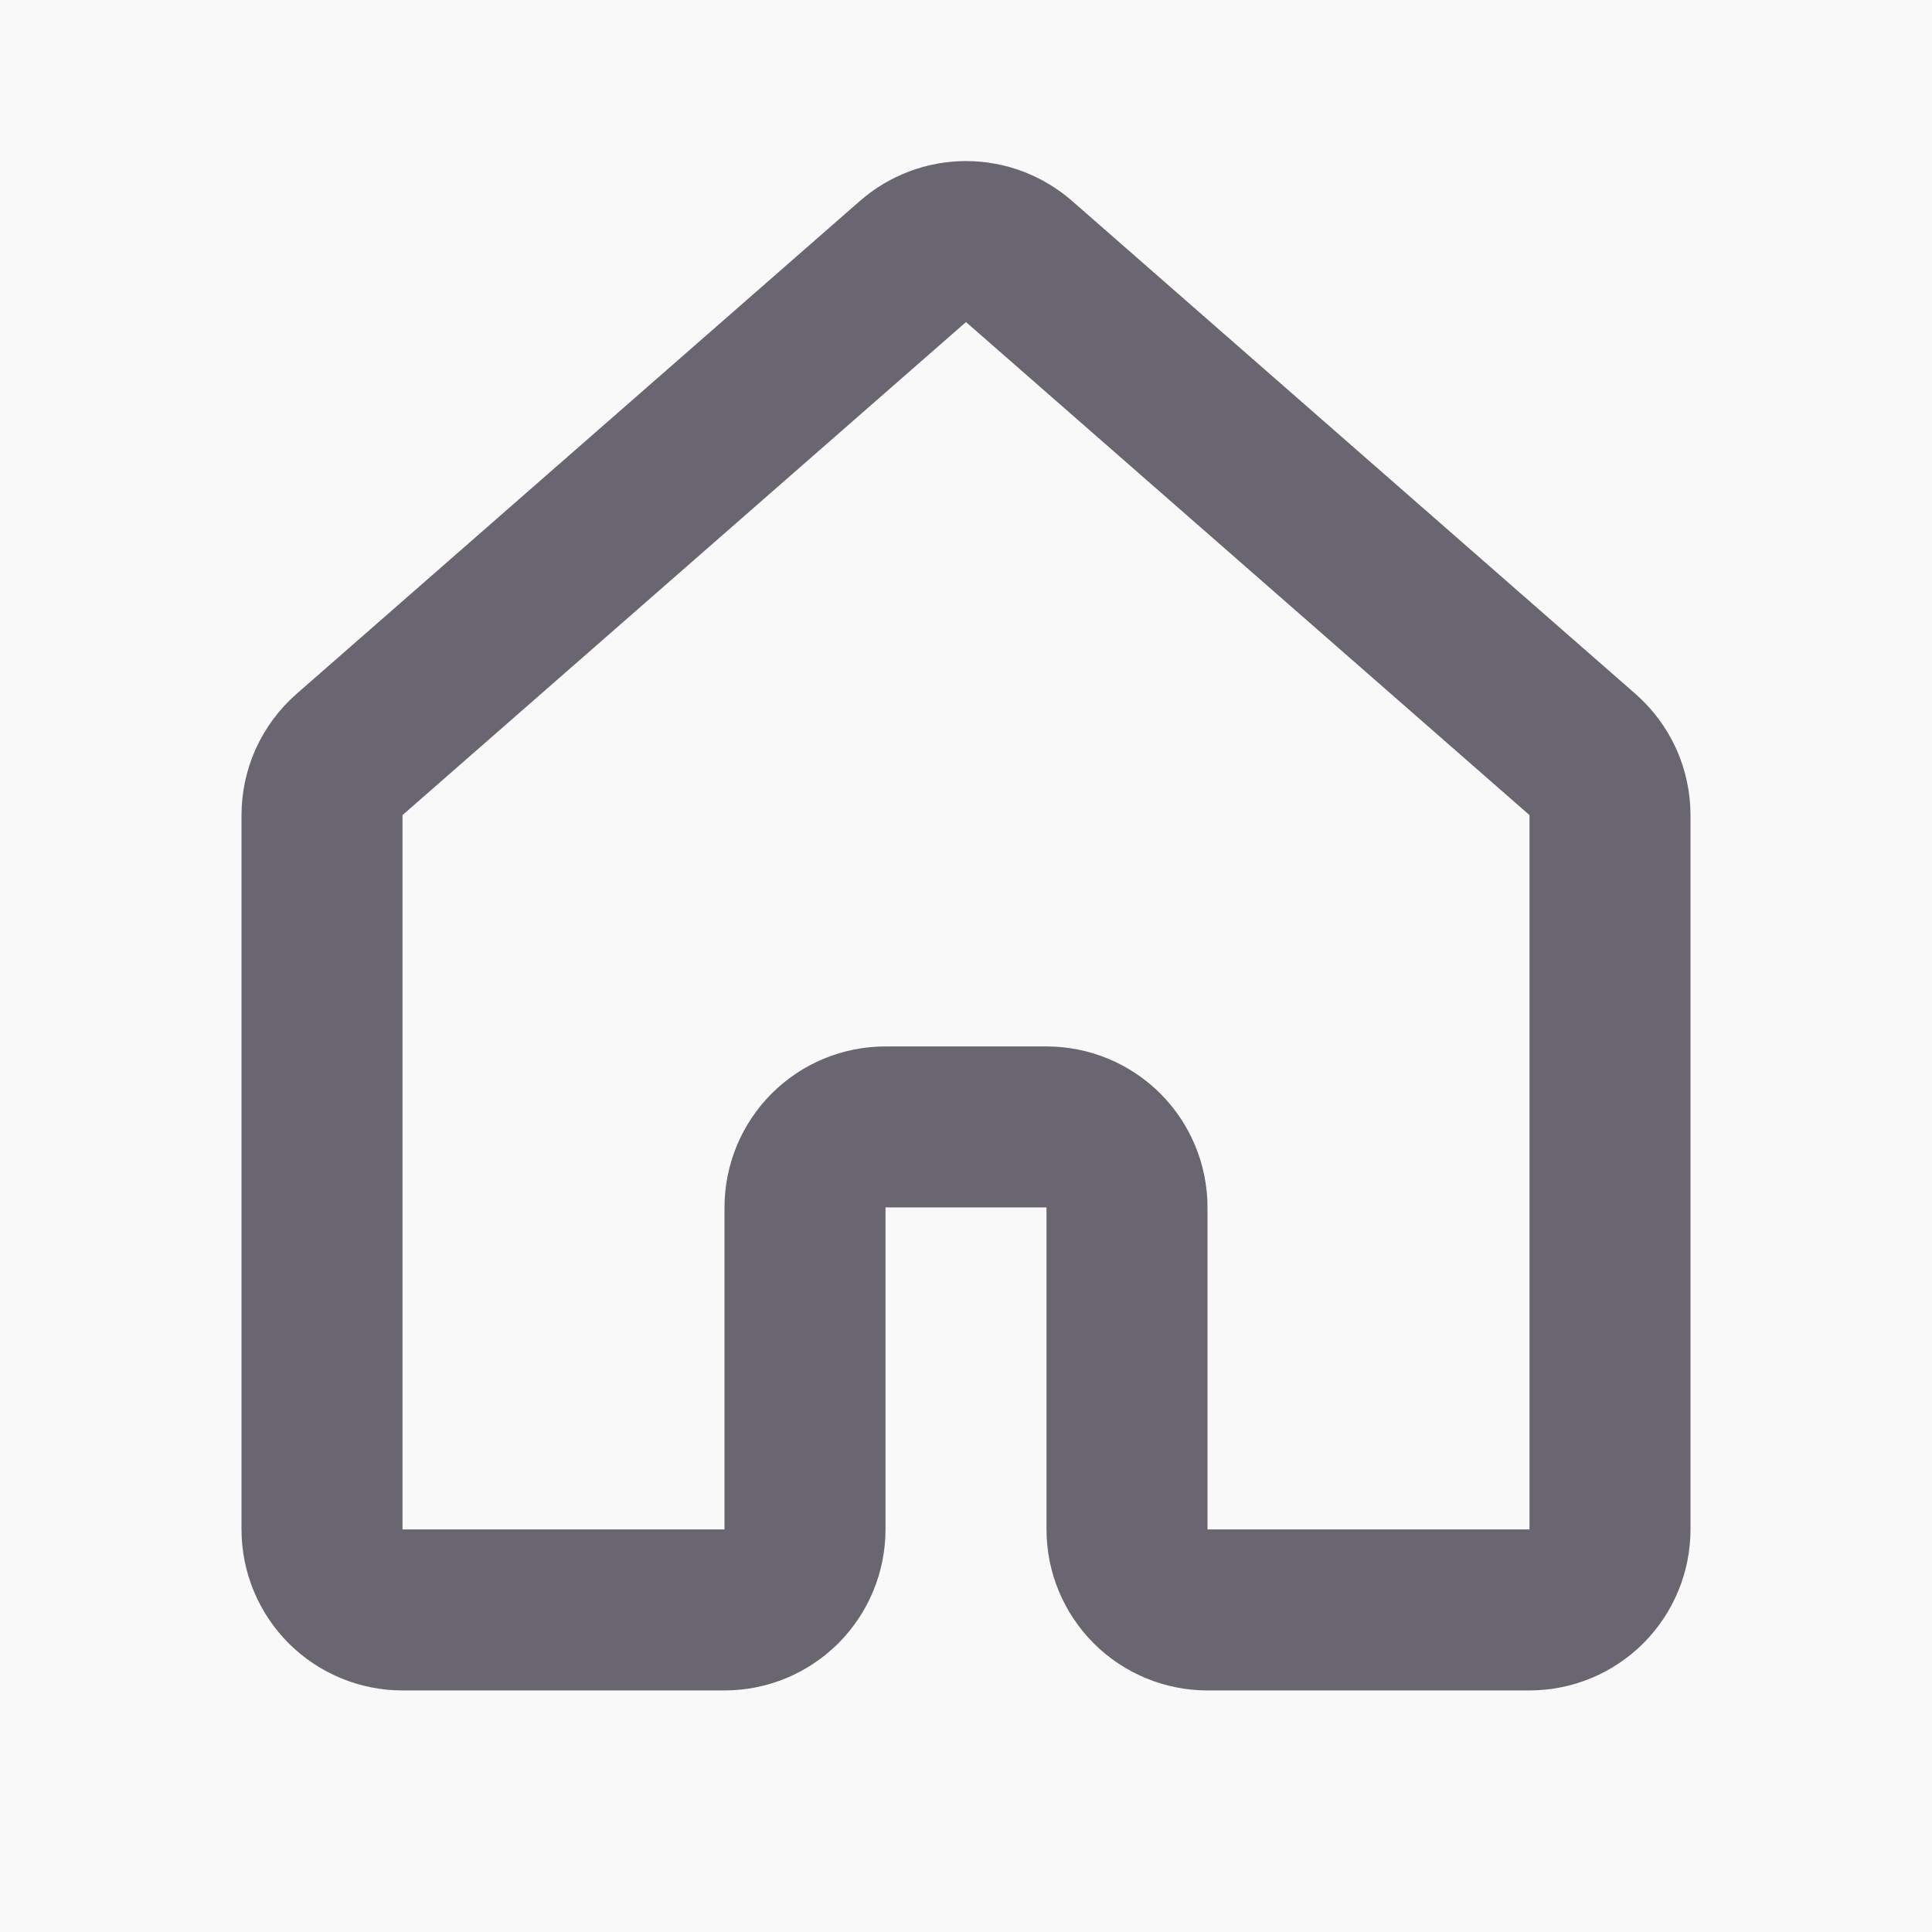 <svg width="30" height="30" viewBox="0 0 30 30" fill="none" xmlns="http://www.w3.org/2000/svg">
<rect width="30" height="30" fill="#1E1E1E"/>
<g id="Desktop - 9">
<rect width="1440" height="1818" transform="translate(-102 -139)" fill="#F9F9F9"/>
<g id="Frame 47">
<g id="Frame 45">
<g id="Frame">
<path id="Vector" d="M24.574 11.717L15.824 4.061C15.596 3.862 15.303 3.751 15 3.751C14.697 3.751 14.404 3.862 14.176 4.061L5.426 11.717C5.292 11.835 5.185 11.98 5.111 12.142C5.038 12.304 5 12.48 5 12.659V23.749C5 24.08 5.132 24.398 5.366 24.633C5.601 24.867 5.918 24.999 6.25 24.999H11.25C11.582 24.999 11.899 24.867 12.134 24.633C12.368 24.398 12.5 24.08 12.5 23.749V18.749C12.5 18.417 12.632 18.099 12.866 17.865C13.101 17.63 13.418 17.499 13.75 17.499H16.25C16.581 17.499 16.899 17.63 17.134 17.865C17.368 18.099 17.5 18.417 17.5 18.749V23.749C17.5 24.08 17.632 24.398 17.866 24.633C18.101 24.867 18.419 24.999 18.75 24.999H23.75C24.081 24.999 24.399 24.867 24.634 24.633C24.868 24.398 25 24.08 25 23.749V12.659C25 12.48 24.962 12.304 24.889 12.142C24.815 11.98 24.708 11.835 24.574 11.717Z" stroke="#696671" stroke-width="2.5" stroke-linecap="round" stroke-linejoin="round"/>
</g>
</g>
</g>
</g>
</svg>
